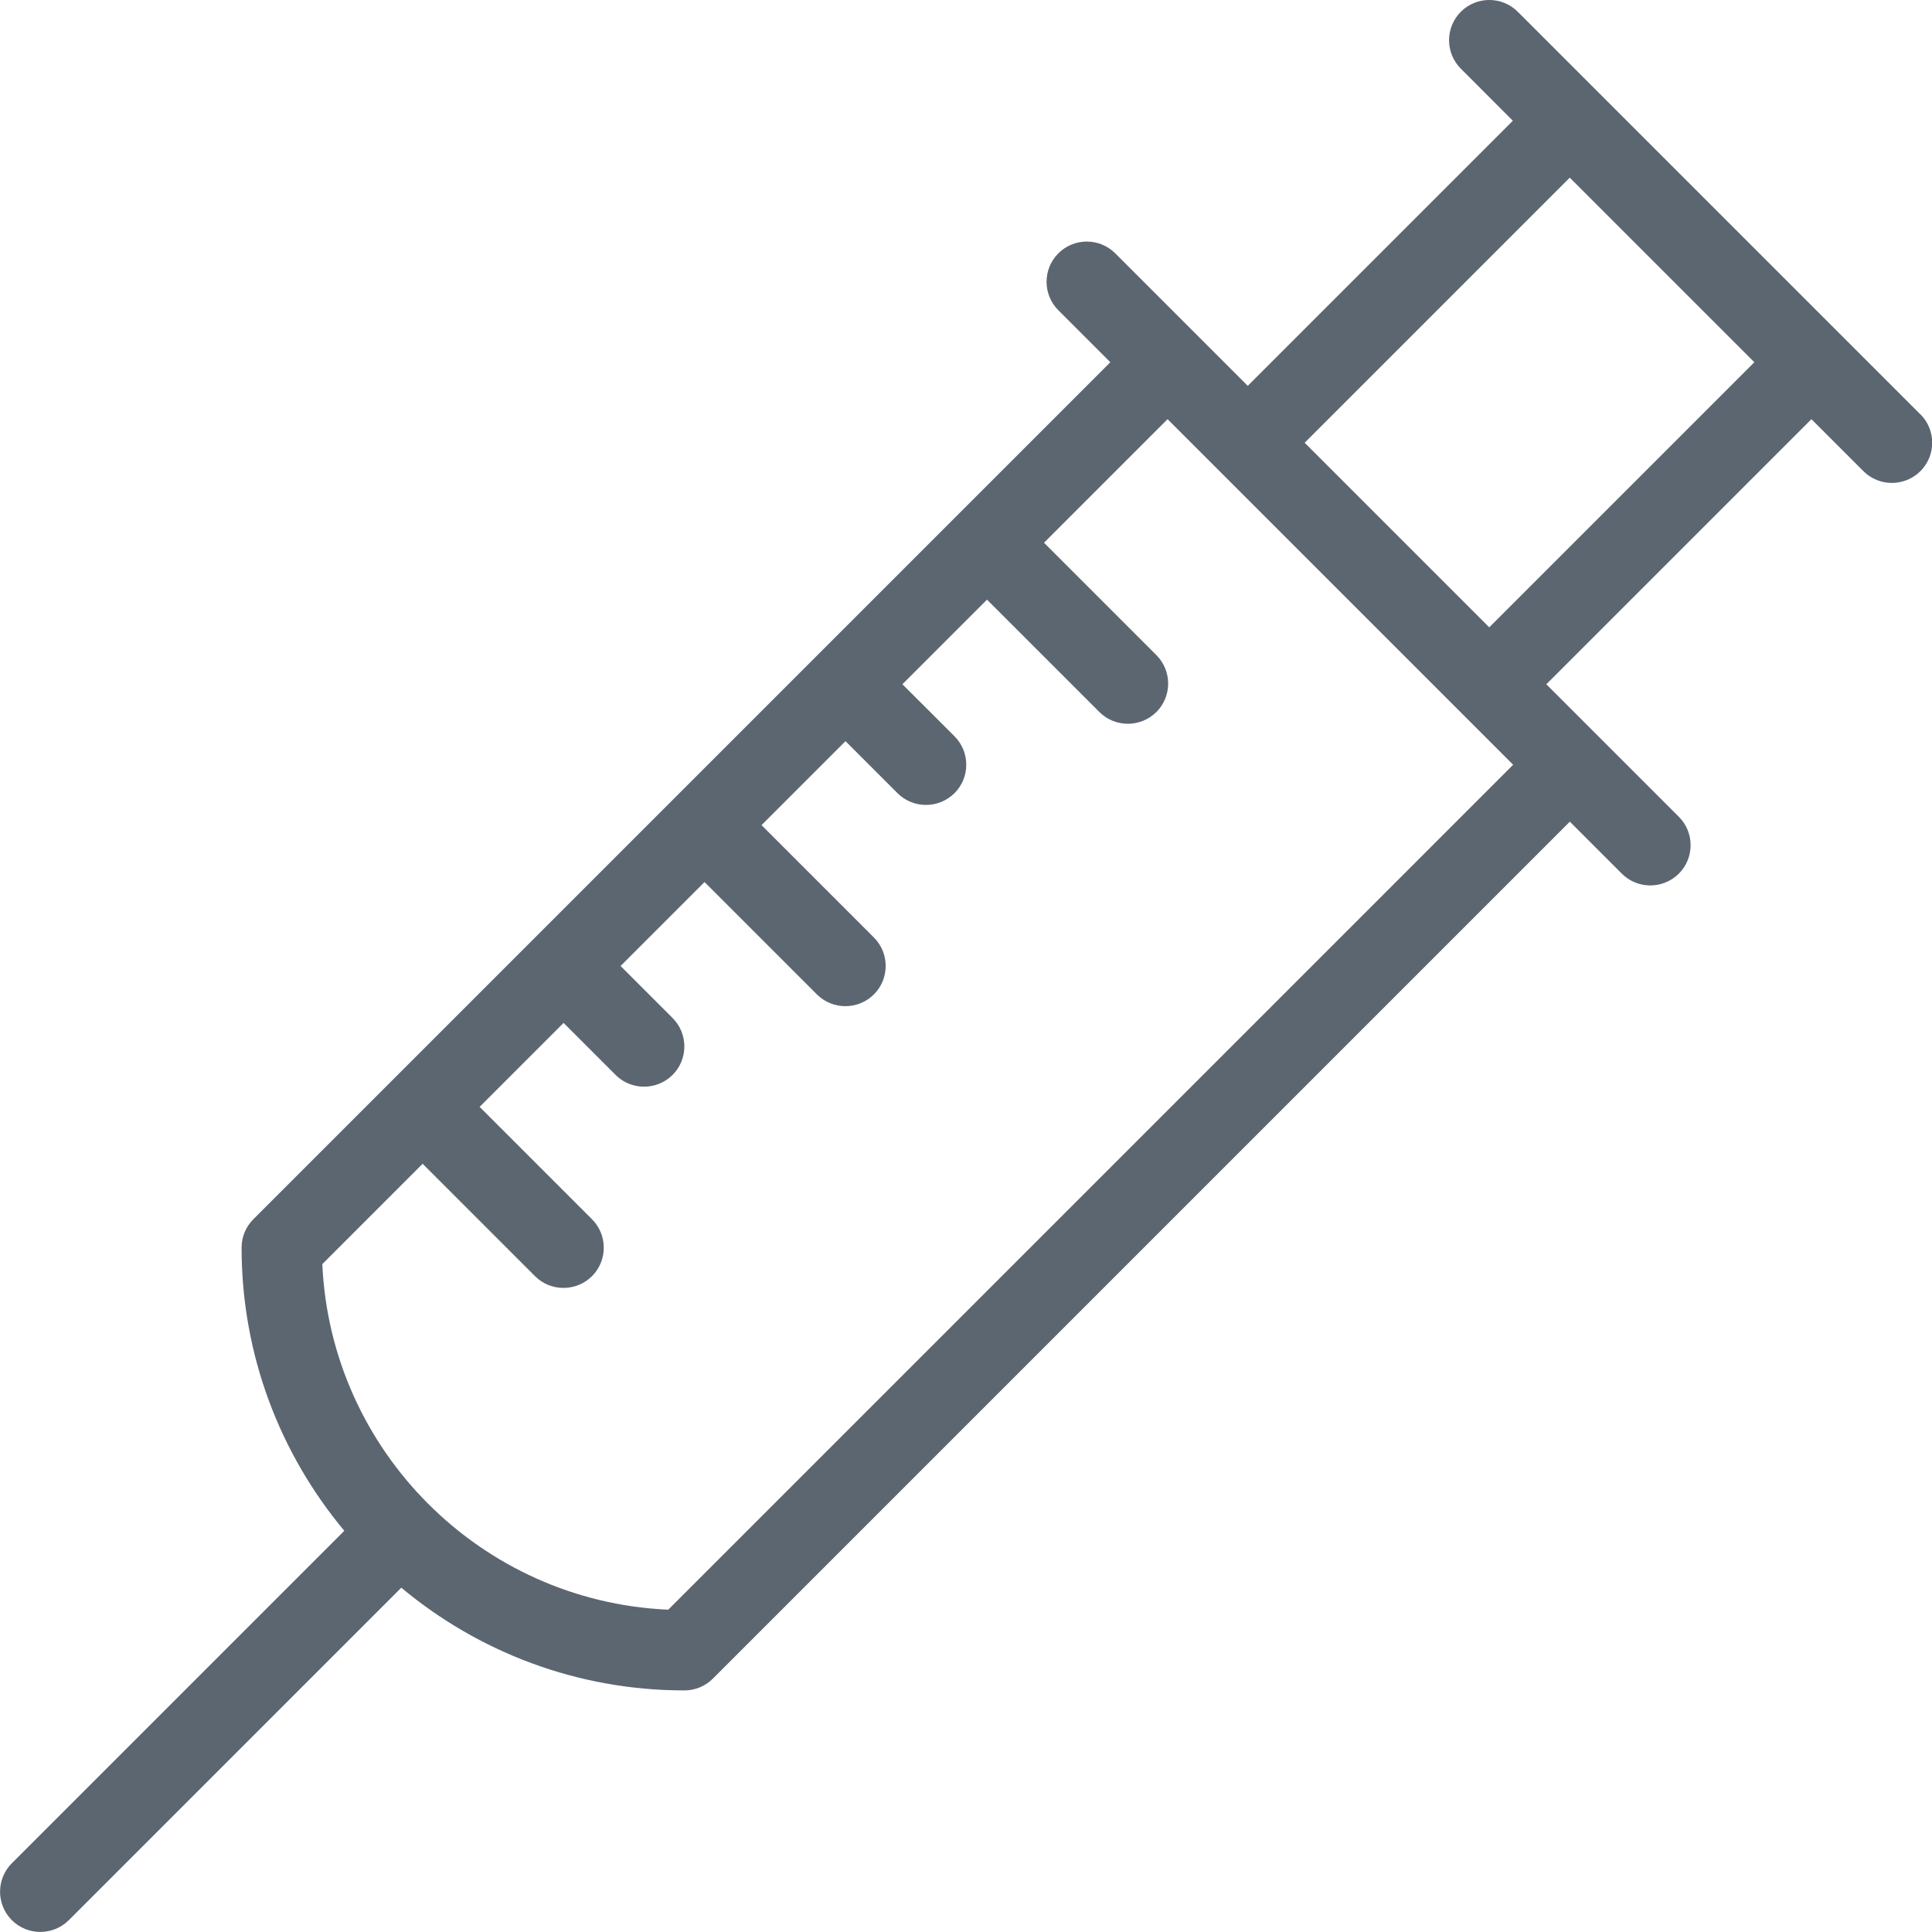 <svg xmlns="http://www.w3.org/2000/svg" viewBox="0 0 24 24"><path fill="#5c6671" d="M23.854 5.146l-5-5c-.195-.195-.512-.195-.707 0s-.195.512 0 .707l.646.647L15.5 4.793l-1.646-1.646c-.195-.195-.512-.195-.707 0s-.195.512 0 .707l.646.646L3.147 15.146c-.09.09-.146.215-.146.353 0 1.337.48 2.563 1.276 3.517l-4.13 4.13c-.195.195-.195.512 0 .707.098.098.226.146.354.146s.256-.049.354-.146l4.13-4.13c.954.796 2.18 1.276 3.517 1.276.138 0 .263-.056.353-.146l10.646-10.646.646.646c.098.098.226.146.354.146s.256-.049.354-.146c.195-.195.195-.512 0-.707L19.209 8.5l3.293-3.293.646.646c.098.098.226.146.354.146s.256-.049.354-.146c.195-.195.195-.512 0-.707zM8.297 19.996c-2.321-.104-4.189-1.972-4.293-4.293l1.246-1.246 1.396 1.396c.098.098.226.146.354.146s.256-.049.354-.146c.195-.195.195-.512 0-.707L5.958 13.75l1.043-1.043.646.646c.098.098.226.146.354.146s.256-.049.354-.146c.195-.195.195-.512 0-.707L7.709 12l1.043-1.043 1.396 1.396c.098.098.226.146.354.146s.256-.049.354-.146c.195-.195.195-.512 0-.707L9.46 10.25l1.043-1.043.646.646c.098.098.226.146.354.146s.256-.049.354-.146c.195-.195.195-.512 0-.707L11.21 8.5l1.051-1.051 1.396 1.396c.098.098.226.146.354.146s.256-.049.354-.146c.195-.195.195-.512 0-.707l-1.396-1.396 1.535-1.535L18.797 9.5 8.301 19.996zM18.5 7.793L16.207 5.5 19.5 2.207 21.793 4.5 18.5 7.793z"/></svg>